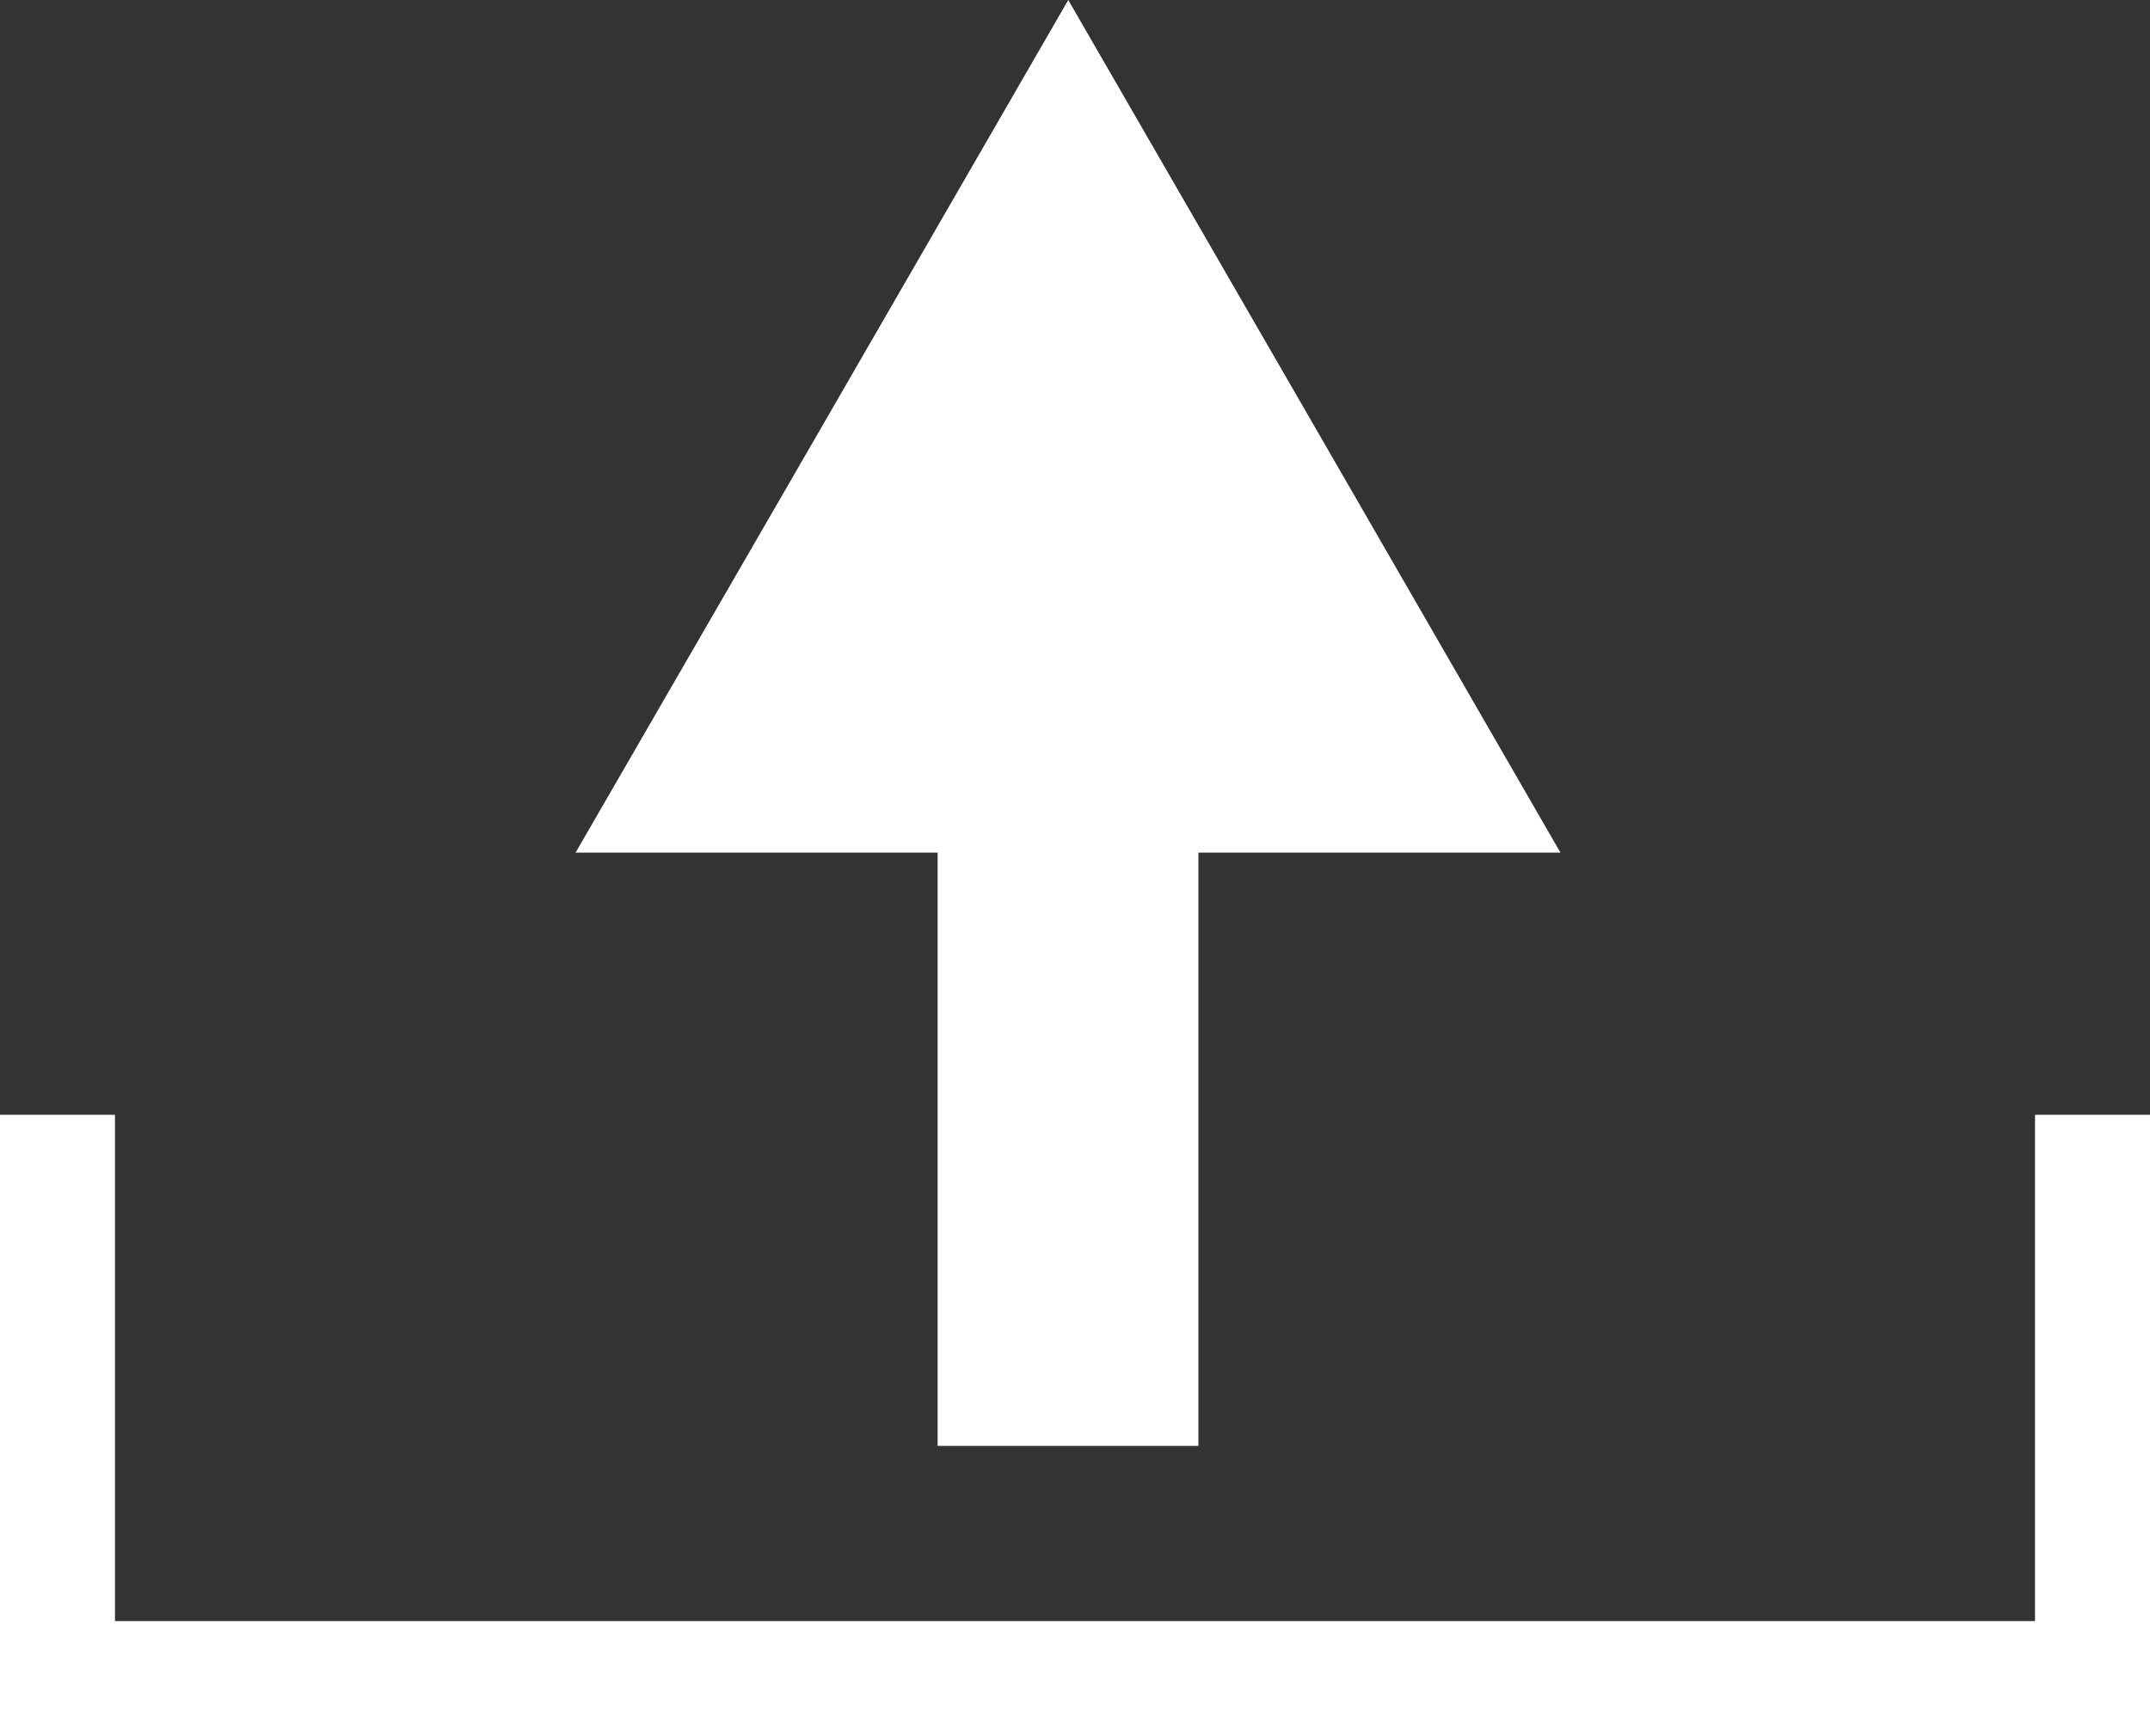 <svg xmlns="http://www.w3.org/2000/svg" viewBox="0 0 44.6 36.02"><rect x="0" y="0" width="44.6" height="36.02" fill="#333333" stroke="none"/><defs><style>.cls-1{fill:#fff;}.cls-2{fill:none;stroke:#fff;stroke-miterlimit:10;stroke-width:2.39px;}</style></defs><title>アセット 4</title><g id="レイヤー_2" data-name="レイヤー 2"><g id="Layer_1" data-name="Layer 1"><polygon class="cls-1" points="32.37 17.69 27.27 8.85 22.16 0 17.05 8.85 11.94 17.69 19.45 17.69 19.45 30 24.86 30 24.86 17.69 32.37 17.69"/><polyline class="cls-2" points="1.19 23.13 1.19 34.83 43.41 34.83 43.41 23.13"/></g></g></svg>
